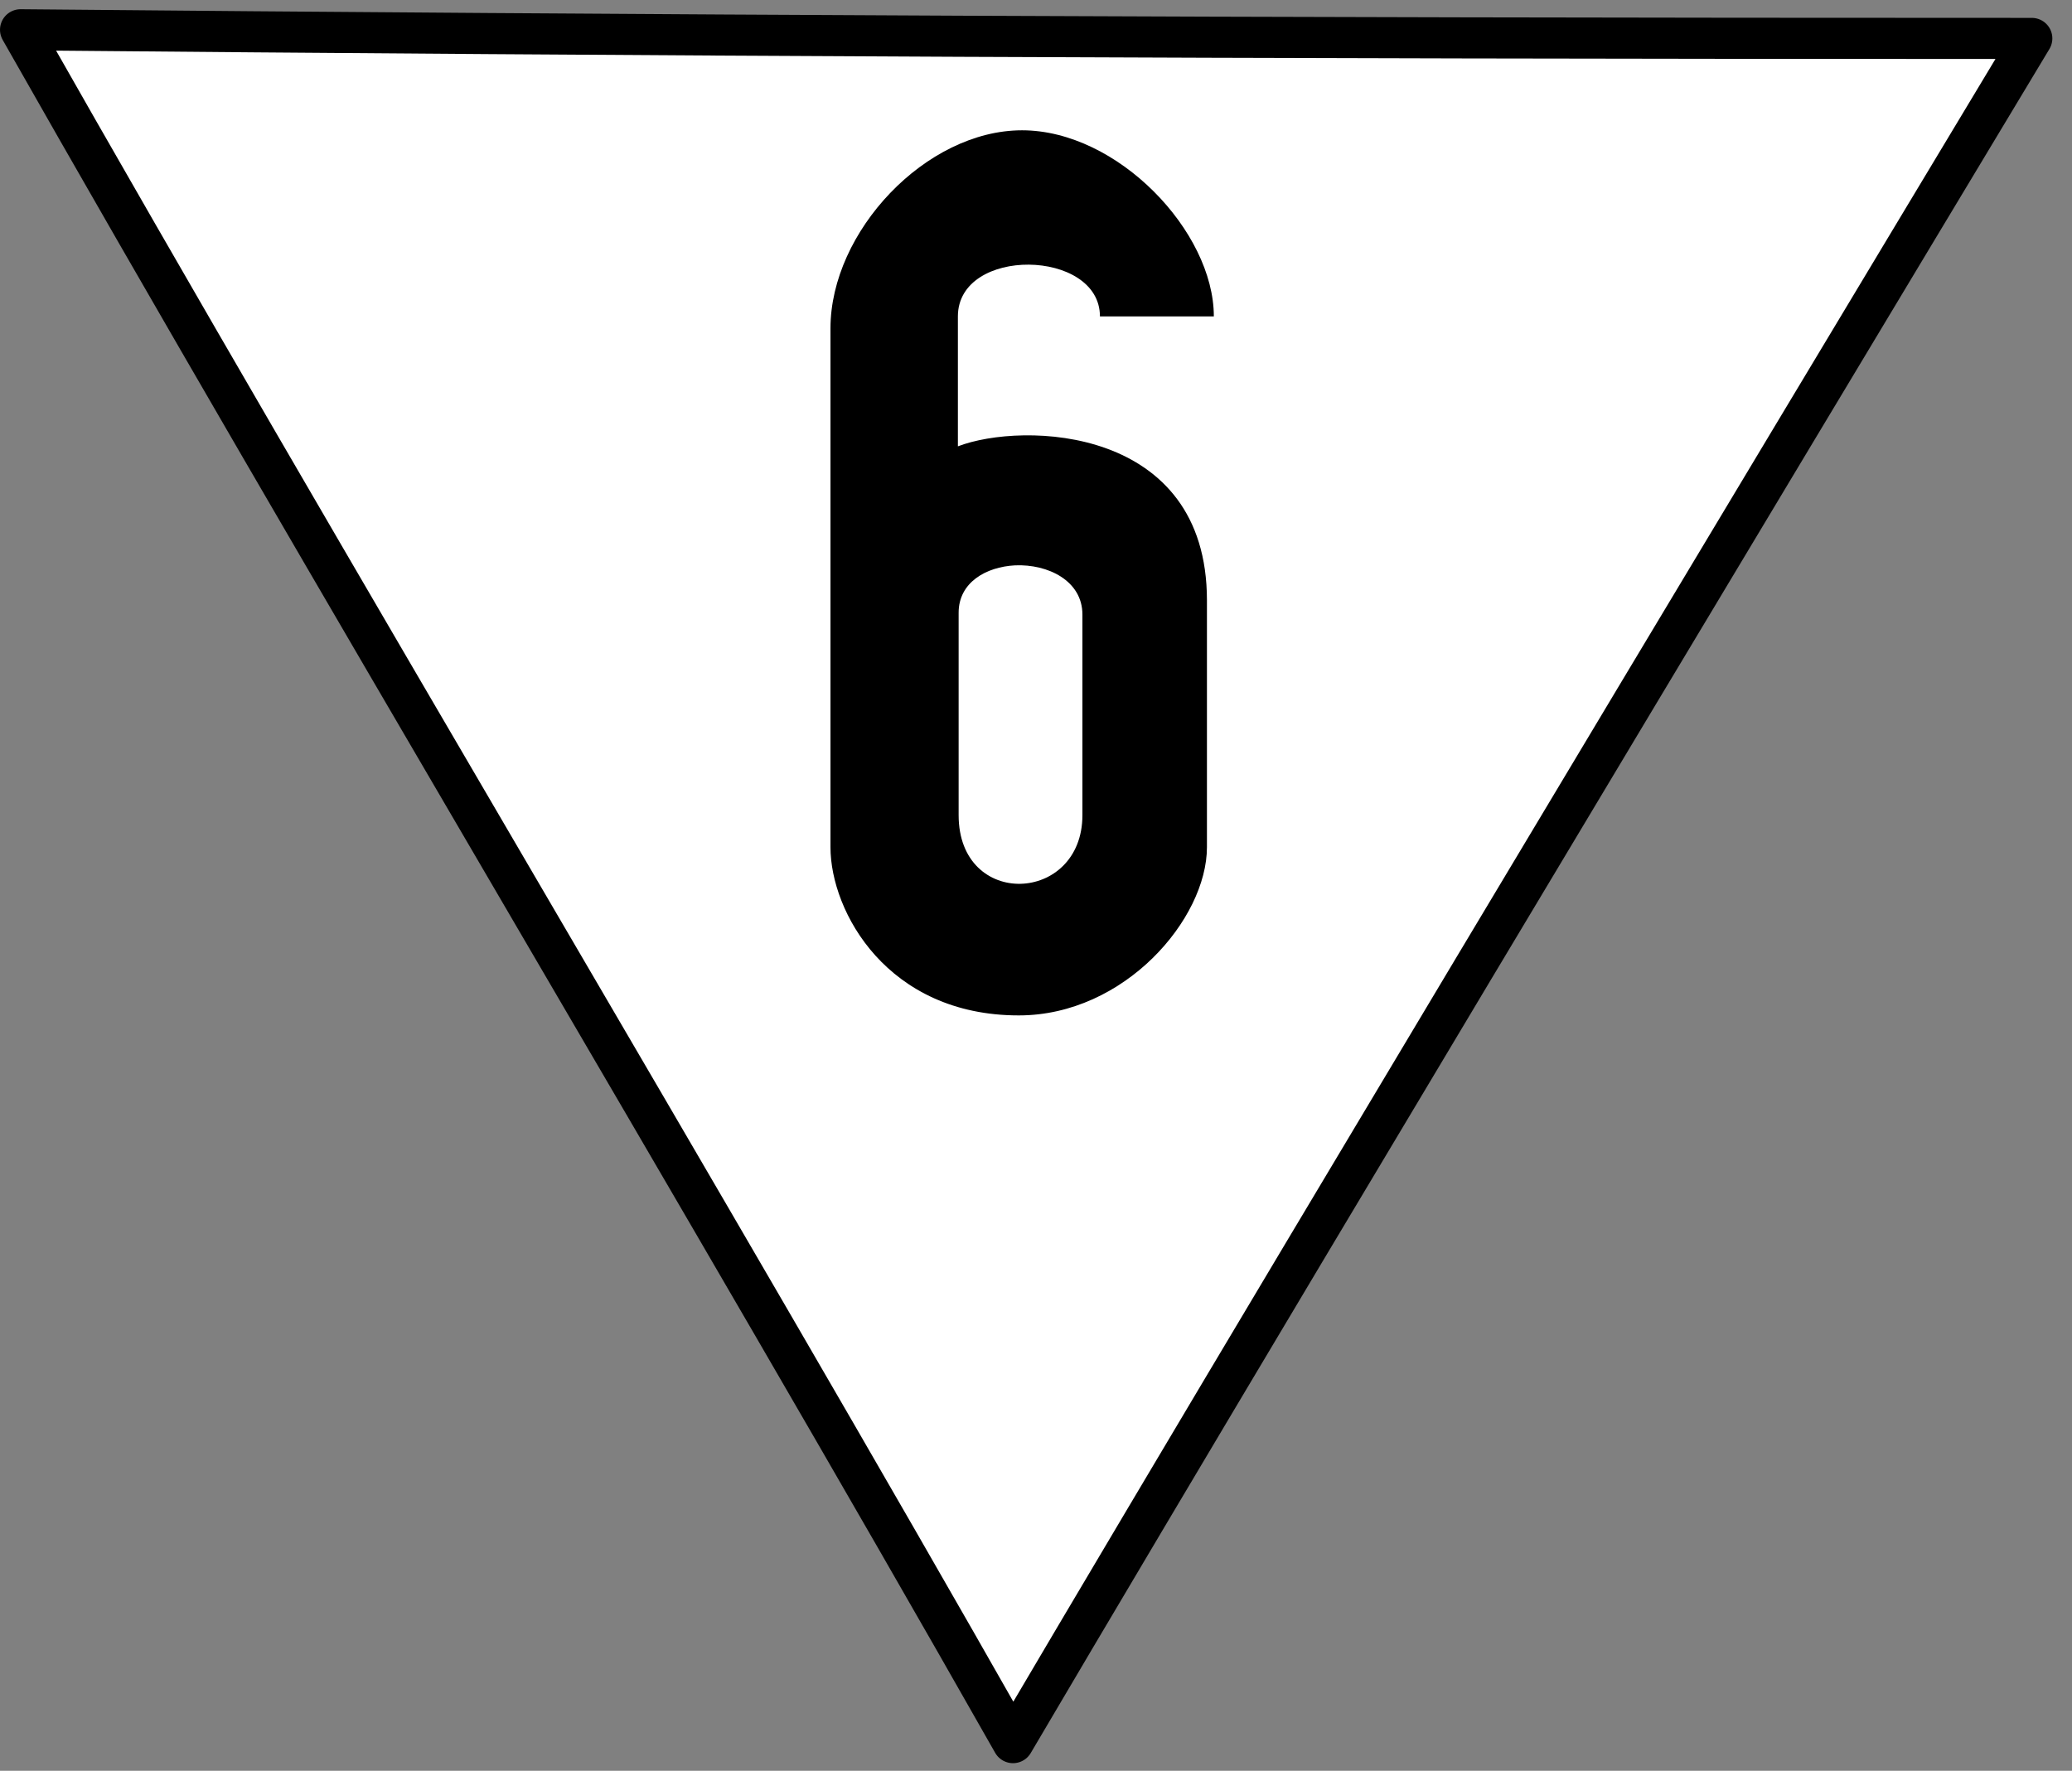 <?xml version="1.0" encoding="UTF-8"?>
<svg xmlns="http://www.w3.org/2000/svg" xmlns:xlink="http://www.w3.org/1999/xlink" width="22.23" height="19" viewBox="0 0 22.23 19">
<rect x="0" y="0" width="22.23" height="19" fill="#808080" stroke="none"/>
<path fill-rule="nonzero" fill="rgb(100%, 100%, 100%)" fill-opacity="1" stroke-width="9" stroke-linecap="round" stroke-linejoin="round" stroke="rgb(0%, 0%, 0%)" stroke-opacity="1" stroke-miterlimit="4" d="M 441.554 -202.994 C 271.155 -202.994 141.263 -203.626 4.501 -204.889 C 70.513 -88.578 155.791 53.868 221.803 170.179 C 290.184 54.026 444.87 -202.994 444.87 -202.994 Z M 441.554 -202.994 " transform="matrix(0.049, 0, 0, 0.049, 0, 10.359)"/>
<path fill-rule="nonzero" fill="rgb(0%, 0%, 0%)" fill-opacity="1" d="M 10.965 1.398 C 9.934 1.398 8.91 2.484 8.91 3.523 L 8.91 9.09 C 8.91 9.785 9.523 10.895 10.93 10.895 C 12.066 10.895 12.949 9.859 12.949 9.09 L 12.949 6.441 C 12.949 4.566 10.969 4.523 10.277 4.789 L 10.277 3.395 C 10.277 2.641 11.801 2.668 11.801 3.395 L 13.023 3.395 C 13.023 2.484 11.992 1.398 10.965 1.398 Z M 10.891 6.066 C 11.242 6.051 11.613 6.23 11.613 6.594 L 11.613 8.746 C 11.613 9.699 10.285 9.758 10.285 8.746 L 10.285 6.574 C 10.285 6.25 10.578 6.082 10.891 6.066 Z M 10.891 6.066 "/>
</svg>
